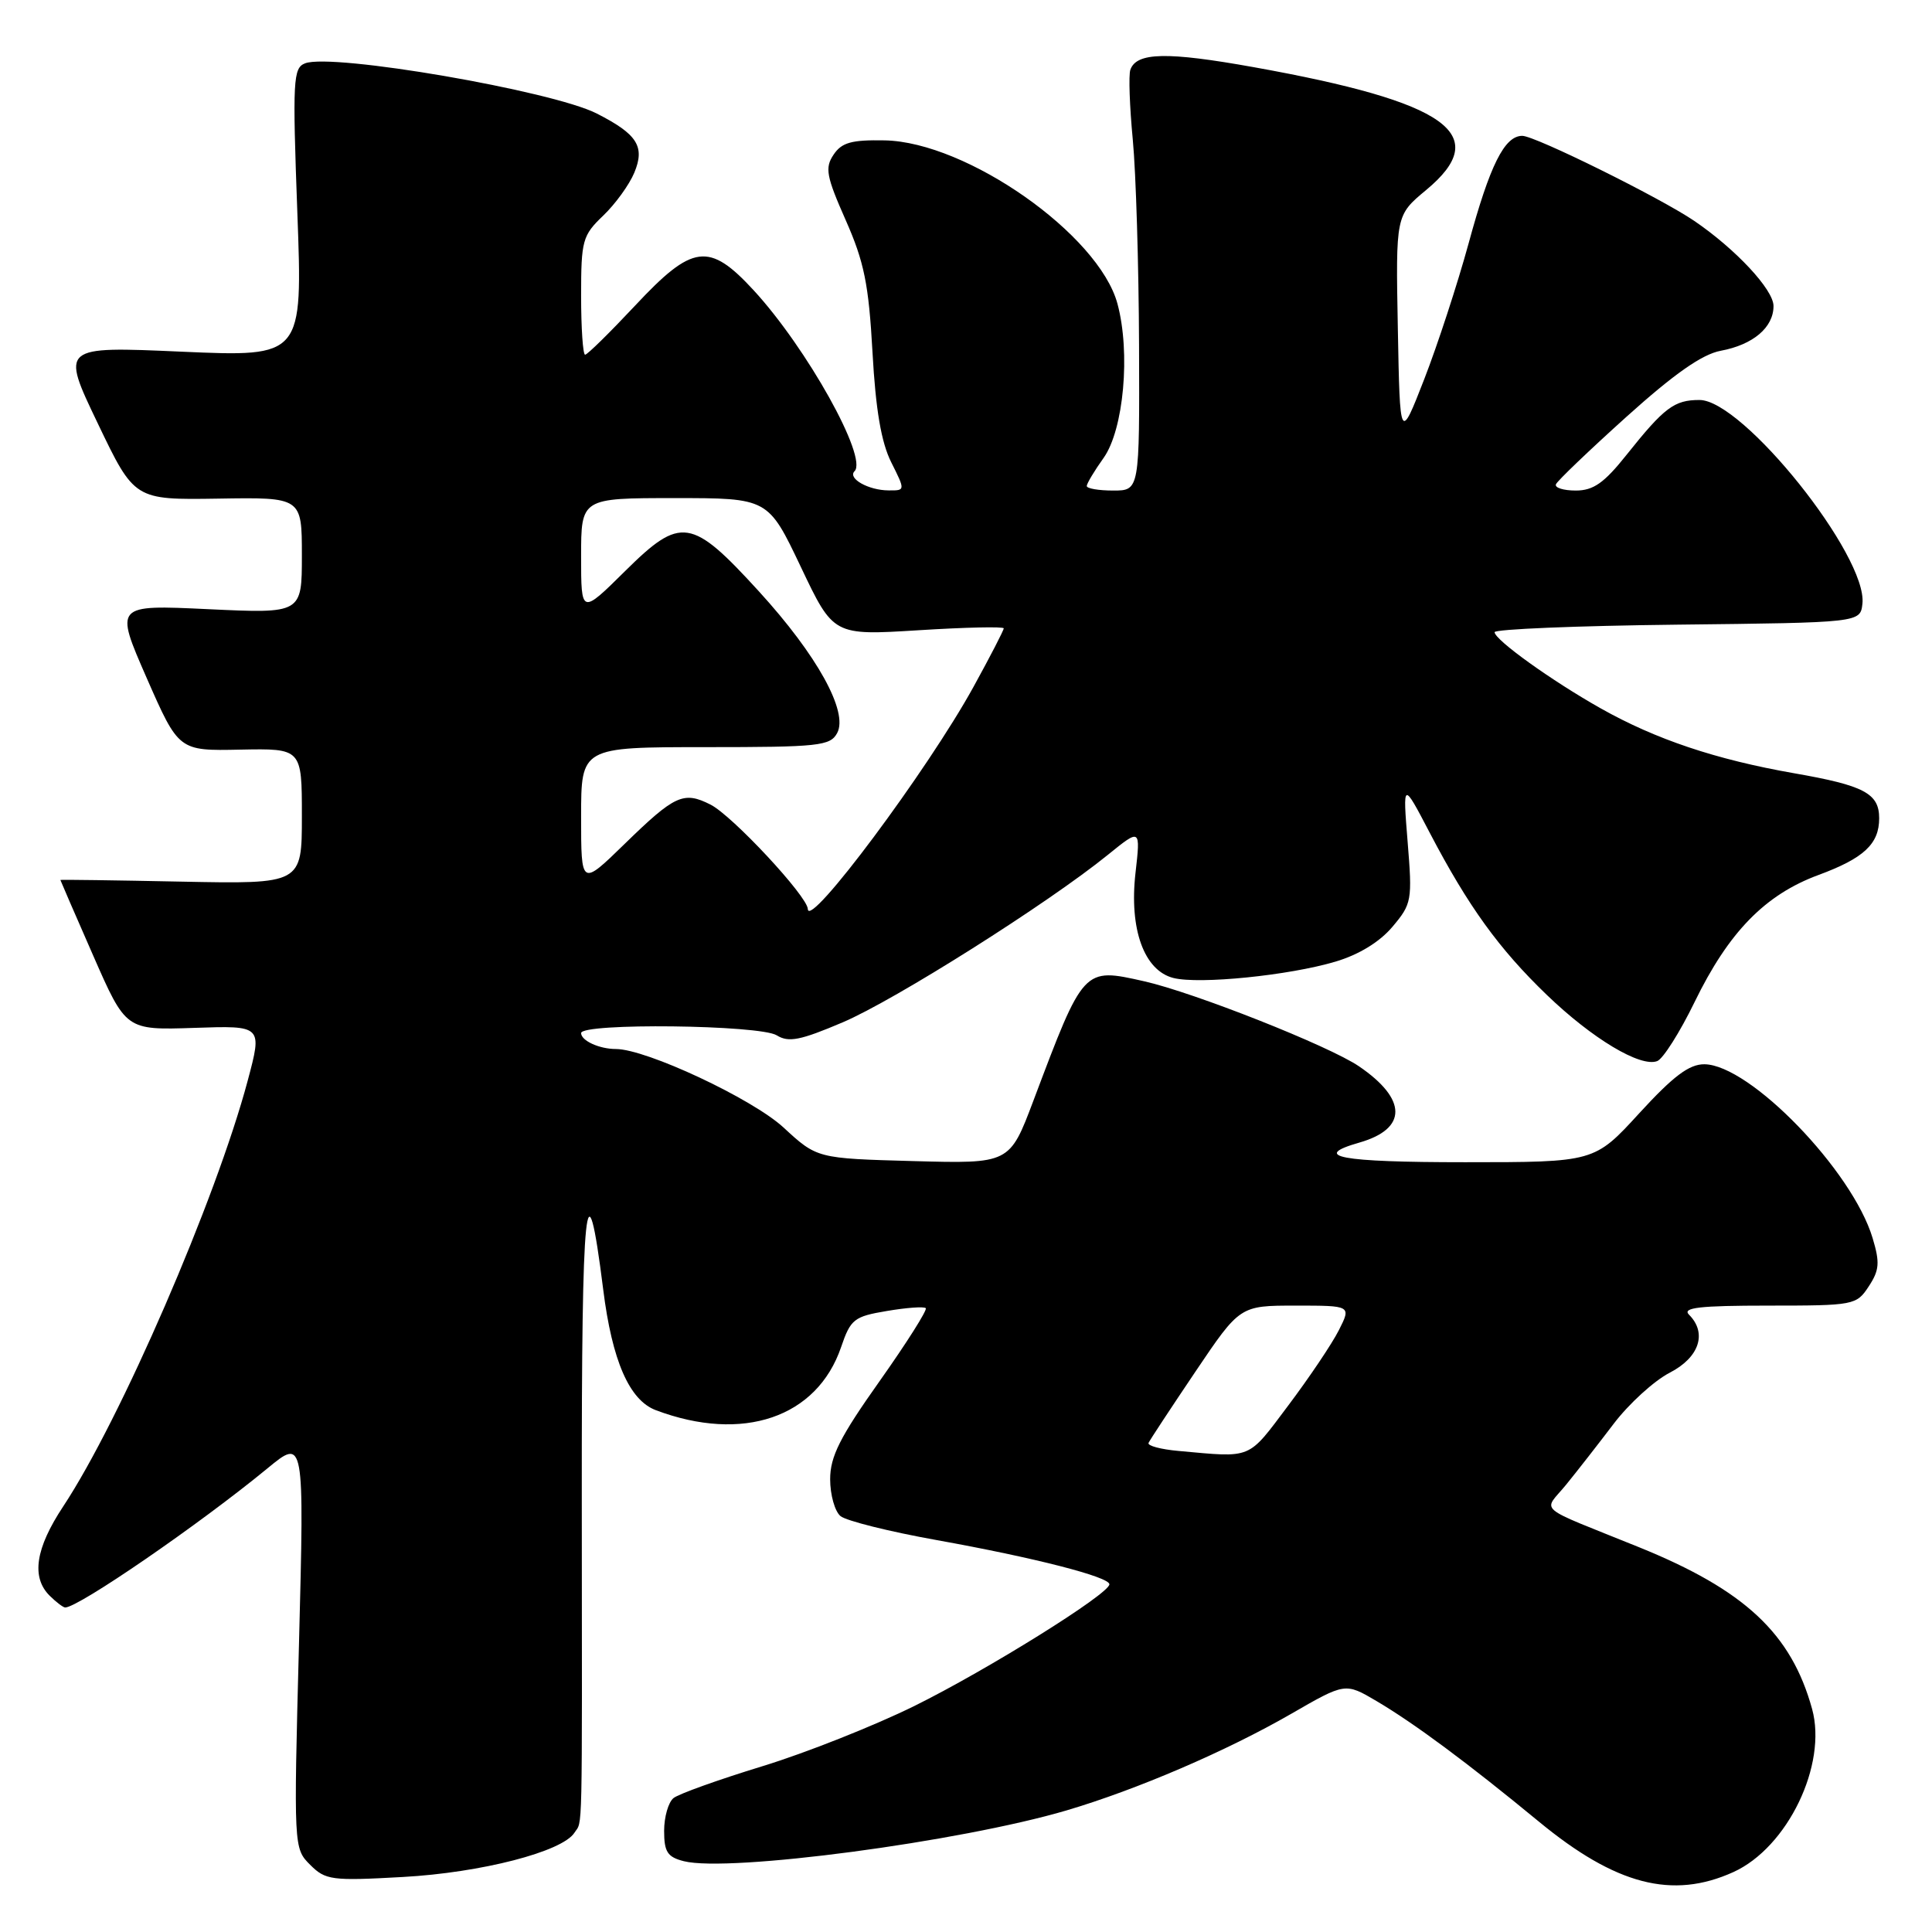<?xml version="1.0" encoding="UTF-8" standalone="no"?>
<!DOCTYPE svg PUBLIC "-//W3C//DTD SVG 1.1//EN" "http://www.w3.org/Graphics/SVG/1.1/DTD/svg11.dtd" >
<svg xmlns="http://www.w3.org/2000/svg" xmlns:xlink="http://www.w3.org/1999/xlink" version="1.1" viewBox="0 0 256 256">
 <g >
 <path fill="currentColor"
d=" M 229.68 248.06 C 236.87 244.80 242.15 233.83 240.11 226.44 C 237.35 216.44 231.19 210.69 217.17 205.01 C 203.18 199.35 204.48 200.46 207.51 196.74 C 208.96 194.96 211.80 191.32 213.82 188.66 C 215.84 186.00 219.19 182.95 221.25 181.89 C 225.17 179.87 226.24 176.64 223.80 174.20 C 222.87 173.27 225.19 173.00 234.28 173.00 C 245.68 173.00 245.99 172.94 247.62 170.45 C 249.03 168.31 249.11 167.30 248.13 164.05 C 245.45 155.11 231.87 141.08 225.84 141.02 C 223.82 141.01 221.73 142.58 217.22 147.50 C 211.27 154.00 211.27 154.00 194.13 154.00 C 177.54 154.00 173.60 153.26 180.15 151.39 C 186.50 149.56 186.47 145.65 180.07 141.29 C 176.11 138.59 158.18 131.50 151.59 130.02 C 143.53 128.21 143.61 128.13 136.93 145.85 C 133.78 154.20 133.78 154.20 121.02 153.85 C 108.26 153.50 108.26 153.50 103.81 149.39 C 99.67 145.58 85.62 139.00 81.61 139.00 C 79.42 139.00 77.00 137.90 77.00 136.89 C 77.00 135.52 100.69 135.79 102.93 137.19 C 104.49 138.16 106.04 137.86 111.65 135.47 C 118.55 132.54 138.87 119.70 146.81 113.26 C 151.13 109.76 151.13 109.76 150.46 115.66 C 149.61 123.13 151.60 128.61 155.49 129.59 C 158.93 130.45 170.78 129.26 176.96 127.42 C 180.06 126.50 182.82 124.81 184.51 122.80 C 187.07 119.77 187.15 119.30 186.52 111.57 C 185.87 103.50 185.87 103.50 189.45 110.35 C 194.56 120.11 198.62 125.73 204.96 131.83 C 210.97 137.62 217.37 141.46 219.59 140.60 C 220.36 140.31 222.59 136.79 224.54 132.78 C 229.05 123.51 233.88 118.55 240.96 115.94 C 246.97 113.72 249.00 111.83 249.00 108.43 C 249.00 105.13 247.02 104.08 237.73 102.46 C 227.35 100.64 219.39 97.97 212.10 93.86 C 205.59 90.19 198.09 84.81 198.04 83.77 C 198.02 83.37 208.91 82.92 222.25 82.77 C 246.50 82.50 246.50 82.50 246.78 80.00 C 247.49 73.68 230.95 53.00 225.19 53.00 C 221.85 53.00 220.54 53.98 215.54 60.25 C 212.56 64.00 211.13 65.00 208.80 65.00 C 207.17 65.00 205.98 64.63 206.17 64.17 C 206.35 63.72 210.55 59.70 215.50 55.24 C 221.83 49.54 225.54 46.94 228.00 46.48 C 232.30 45.68 235.00 43.39 235.00 40.55 C 235.00 38.38 230.00 33.02 224.50 29.27 C 219.98 26.20 203.41 18.00 201.71 18.00 C 199.35 18.00 197.42 21.87 194.59 32.28 C 193.13 37.61 190.49 45.69 188.72 50.24 C 185.50 58.50 185.50 58.50 185.22 43.51 C 184.94 28.53 184.94 28.53 188.97 25.18 C 197.86 17.80 191.85 13.52 166.12 8.90 C 154.65 6.84 150.59 6.92 149.78 9.24 C 149.53 9.93 149.68 14.10 150.10 18.50 C 150.52 22.90 150.89 35.16 150.93 45.75 C 151.00 65.00 151.00 65.00 147.50 65.00 C 145.57 65.00 144.00 64.73 144.00 64.40 C 144.00 64.08 145.00 62.40 146.23 60.68 C 148.90 56.93 149.82 46.74 148.07 40.25 C 145.60 31.09 128.11 18.81 117.22 18.60 C 112.83 18.52 111.53 18.88 110.45 20.50 C 109.28 22.24 109.49 23.36 112.06 29.17 C 114.51 34.71 115.11 37.67 115.61 46.67 C 116.03 54.30 116.77 58.61 118.09 61.25 C 119.97 65.00 119.97 65.00 117.73 64.98 C 115.08 64.97 112.28 63.39 113.23 62.44 C 115.02 60.65 106.92 46.13 99.87 38.47 C 93.95 32.05 91.79 32.33 84.15 40.50 C 80.80 44.07 77.83 47.00 77.53 47.00 C 77.24 47.00 77.00 43.48 77.00 39.19 C 77.00 31.85 77.18 31.20 79.93 28.57 C 81.54 27.03 83.39 24.47 84.05 22.88 C 85.49 19.41 84.45 17.78 79.07 15.04 C 73.16 12.03 44.01 7.01 40.43 8.39 C 38.84 9.00 38.75 10.56 39.40 28.18 C 40.11 47.30 40.11 47.30 24.08 46.60 C 8.06 45.89 8.06 45.89 12.94 56.07 C 17.81 66.24 17.81 66.24 28.91 66.07 C 40.00 65.89 40.00 65.89 40.00 73.60 C 40.00 81.30 40.00 81.30 27.60 80.72 C 15.19 80.13 15.19 80.13 19.43 89.82 C 23.68 99.50 23.68 99.50 31.84 99.33 C 40.00 99.17 40.00 99.17 40.00 108.15 C 40.00 117.14 40.00 117.14 24.00 116.82 C 15.20 116.64 8.00 116.54 8.00 116.60 C 8.00 116.65 9.95 121.15 12.34 126.60 C 16.68 136.50 16.68 136.50 25.72 136.20 C 34.77 135.89 34.77 135.89 32.82 143.20 C 28.62 158.92 15.96 188.14 8.38 199.60 C 4.70 205.16 4.12 208.98 6.57 211.43 C 7.44 212.29 8.37 213.00 8.64 213.00 C 10.40 213.00 26.44 201.97 35.41 194.59 C 40.32 190.54 40.32 190.54 39.62 217.73 C 38.91 244.78 38.92 244.92 41.09 247.09 C 43.13 249.13 43.93 249.24 53.39 248.71 C 63.75 248.14 74.52 245.36 76.12 242.84 C 77.21 241.12 77.13 244.69 77.09 198.50 C 77.06 158.86 77.67 152.91 79.93 170.88 C 81.11 180.31 83.39 185.54 86.91 186.86 C 98.42 191.19 108.26 187.84 111.45 178.50 C 112.71 174.80 113.16 174.44 117.53 173.71 C 120.12 173.27 122.44 173.10 122.67 173.34 C 122.90 173.57 120.15 177.92 116.55 183.01 C 111.29 190.43 110.00 193.00 110.00 196.01 C 110.00 198.07 110.62 200.27 111.37 200.89 C 112.13 201.52 117.86 202.95 124.12 204.07 C 137.02 206.39 147.00 208.94 147.00 209.93 C 147.00 211.19 130.83 221.27 121.16 226.05 C 115.85 228.67 106.78 232.27 101.00 234.04 C 95.22 235.81 89.94 237.70 89.25 238.25 C 88.56 238.80 88.00 240.76 88.00 242.60 C 88.00 245.39 88.44 246.07 90.62 246.62 C 96.60 248.12 127.20 244.05 141.32 239.89 C 150.65 237.13 162.50 232.04 171.09 227.09 C 178.25 222.96 178.25 222.96 182.38 225.39 C 187.43 228.37 194.51 233.63 203.88 241.35 C 214.08 249.77 221.61 251.72 229.68 248.06 Z  M 156.19 192.26 C 153.81 192.05 152.01 191.57 152.19 191.19 C 152.36 190.81 155.16 186.56 158.40 181.75 C 164.30 173.00 164.30 173.00 171.68 173.00 C 179.05 173.00 179.05 173.00 177.41 176.25 C 176.51 178.04 173.48 182.54 170.69 186.25 C 165.26 193.47 166.03 193.15 156.19 192.26 Z  M 107.04 120.45 C 106.98 118.75 97.02 108.06 94.14 106.61 C 90.57 104.81 89.43 105.33 82.75 111.84 C 77.00 117.44 77.00 117.44 77.00 108.22 C 77.00 99.00 77.00 99.00 93.46 99.00 C 108.53 99.00 110.01 98.84 110.93 97.13 C 112.43 94.33 108.29 86.83 100.56 78.36 C 91.62 68.57 90.22 68.36 82.84 75.66 C 77.00 81.44 77.00 81.44 77.00 73.72 C 77.00 66.00 77.00 66.00 89.39 66.00 C 101.78 66.00 101.78 66.00 106.11 75.11 C 110.43 84.21 110.43 84.21 121.72 83.51 C 127.92 83.12 133.00 83.01 133.00 83.26 C 133.00 83.52 131.20 87.00 129.00 91.00 C 122.93 102.04 107.14 123.22 107.04 120.45 Z "/>
</g>
</svg>